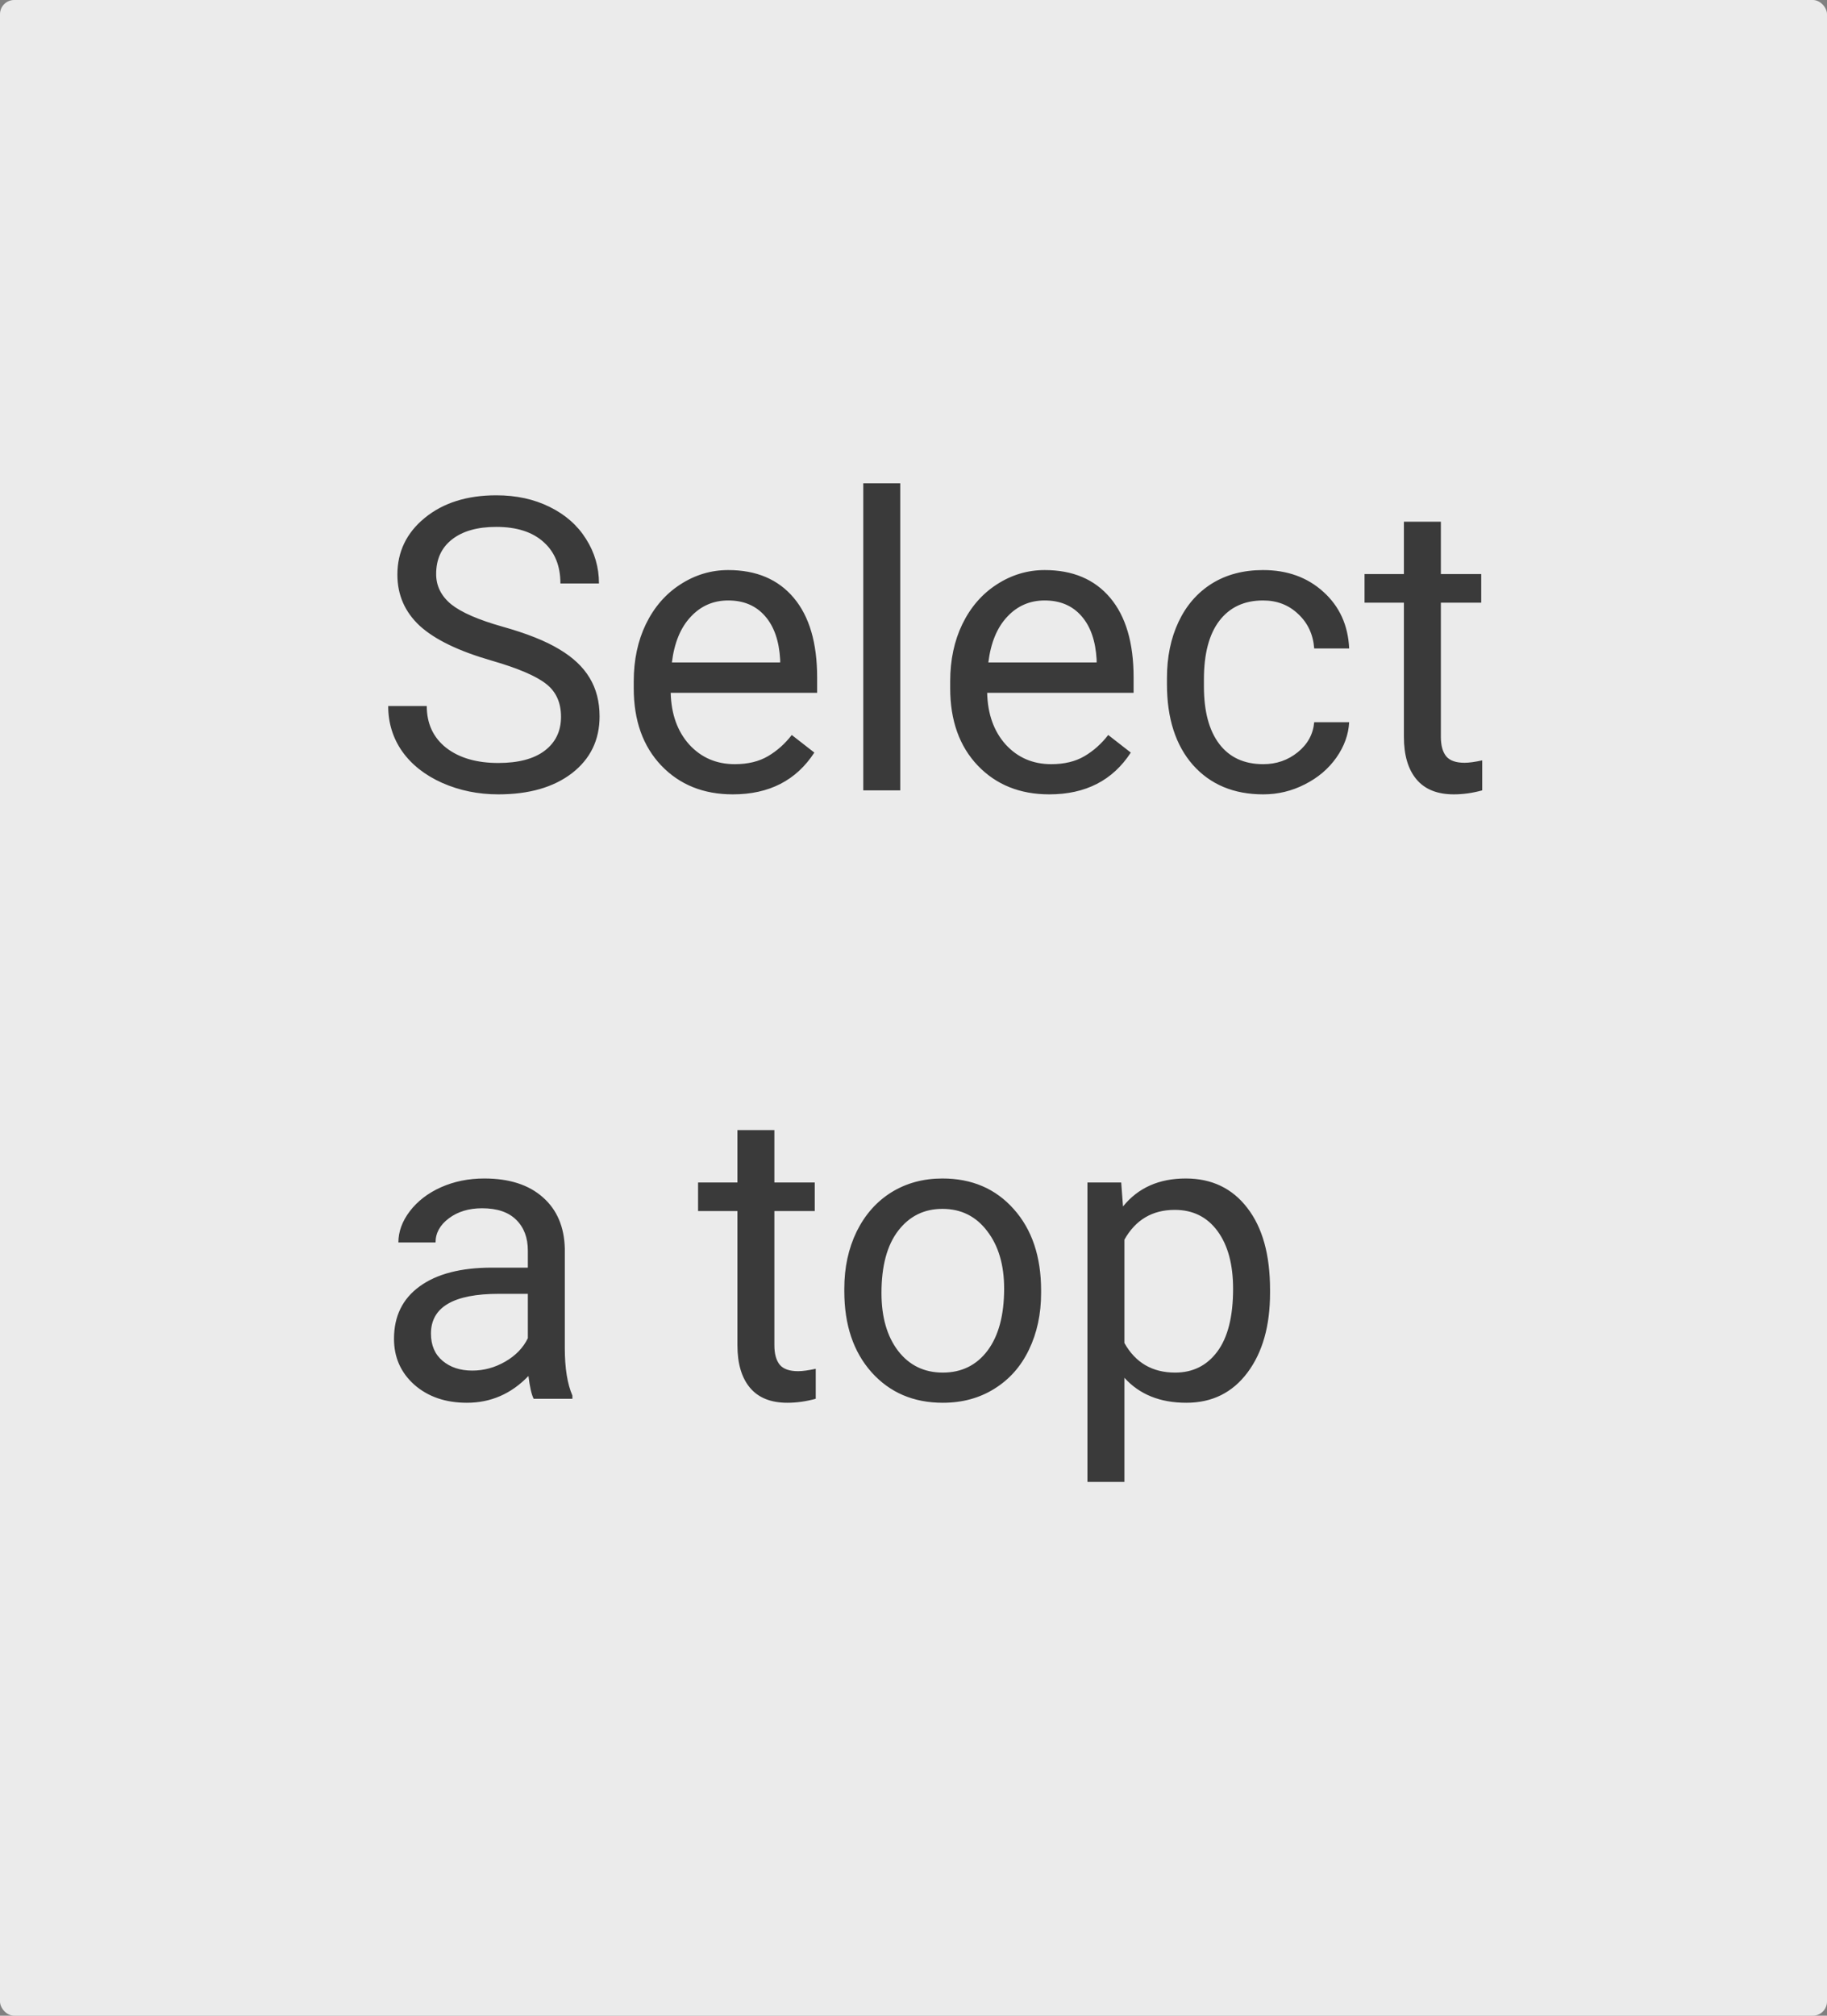 <svg width="643" height="709" viewBox="0 0 643 709" fill="none" xmlns="http://www.w3.org/2000/svg">
<rect x="0" y="0" width="643" height="709" fill="#808080" stroke="none"/>
<rect width="643" height="709" rx="5" fill="#EBEBEB"/>
<path d="M173.047 232.367C161.469 229.039 153.031 224.961 147.734 220.133C142.484 215.258 139.859 209.258 139.859 202.133C139.859 194.07 143.07 187.414 149.492 182.164C155.961 176.867 164.352 174.219 174.664 174.219C181.695 174.219 187.953 175.578 193.438 178.297C198.969 181.016 203.234 184.766 206.234 189.547C209.281 194.328 210.805 199.555 210.805 205.227H197.234C197.234 199.039 195.266 194.188 191.328 190.672C187.391 187.109 181.836 185.328 174.664 185.328C168.008 185.328 162.805 186.805 159.055 189.758C155.352 192.664 153.5 196.719 153.5 201.922C153.5 206.094 155.258 209.633 158.773 212.539C162.336 215.398 168.359 218.023 176.844 220.414C185.375 222.805 192.031 225.453 196.812 228.359C201.641 231.219 205.203 234.57 207.5 238.414C209.844 242.258 211.016 246.781 211.016 251.984C211.016 260.281 207.781 266.938 201.312 271.953C194.844 276.922 186.195 279.406 175.367 279.406C168.336 279.406 161.773 278.07 155.68 275.398C149.586 272.68 144.875 268.977 141.547 264.289C138.266 259.602 136.625 254.281 136.625 248.328H150.195C150.195 254.516 152.469 259.414 157.016 263.023C161.609 266.586 167.727 268.367 175.367 268.367C182.492 268.367 187.953 266.914 191.75 264.008C195.547 261.102 197.445 257.141 197.445 252.125C197.445 247.109 195.688 243.242 192.172 240.523C188.656 237.758 182.281 235.039 173.047 232.367ZM257.914 279.406C247.602 279.406 239.211 276.031 232.742 269.281C226.273 262.484 223.039 253.414 223.039 242.07V239.68C223.039 232.133 224.469 225.406 227.328 219.5C230.234 213.547 234.266 208.906 239.422 205.578C244.625 202.203 250.25 200.516 256.297 200.516C266.188 200.516 273.875 203.773 279.359 210.289C284.844 216.805 287.586 226.133 287.586 238.273V243.688H236.047C236.234 251.188 238.414 257.258 242.586 261.898C246.805 266.492 252.148 268.789 258.617 268.789C263.211 268.789 267.102 267.852 270.289 265.977C273.477 264.102 276.266 261.617 278.656 258.523L286.602 264.711C280.227 274.508 270.664 279.406 257.914 279.406ZM256.297 211.203C251.047 211.203 246.641 213.125 243.078 216.969C239.516 220.766 237.312 226.109 236.469 233H274.578V232.016C274.203 225.406 272.422 220.297 269.234 216.688C266.047 213.031 261.734 211.203 256.297 211.203ZM316.836 278H303.828V170H316.836V278ZM369.289 279.406C358.977 279.406 350.586 276.031 344.117 269.281C337.648 262.484 334.414 253.414 334.414 242.07V239.68C334.414 232.133 335.844 225.406 338.703 219.5C341.609 213.547 345.641 208.906 350.797 205.578C356 202.203 361.625 200.516 367.672 200.516C377.562 200.516 385.25 203.773 390.734 210.289C396.219 216.805 398.961 226.133 398.961 238.273V243.688H347.422C347.609 251.188 349.789 257.258 353.961 261.898C358.18 266.492 363.523 268.789 369.992 268.789C374.586 268.789 378.477 267.852 381.664 265.977C384.852 264.102 387.641 261.617 390.031 258.523L397.977 264.711C391.602 274.508 382.039 279.406 369.289 279.406ZM367.672 211.203C362.422 211.203 358.016 213.125 354.453 216.969C350.891 220.766 348.688 226.109 347.844 233H385.953V232.016C385.578 225.406 383.797 220.297 380.609 216.688C377.422 213.031 373.109 211.203 367.672 211.203ZM444.594 268.789C449.234 268.789 453.289 267.383 456.758 264.57C460.227 261.758 462.148 258.242 462.523 254.023H474.828C474.594 258.383 473.094 262.531 470.328 266.469C467.562 270.406 463.859 273.547 459.219 275.891C454.625 278.234 449.75 279.406 444.594 279.406C434.234 279.406 425.984 275.961 419.844 269.07C413.75 262.133 410.703 252.664 410.703 240.664V238.484C410.703 231.078 412.062 224.492 414.781 218.727C417.5 212.961 421.391 208.484 426.453 205.297C431.562 202.109 437.586 200.516 444.523 200.516C453.055 200.516 460.133 203.07 465.758 208.18C471.43 213.289 474.453 219.922 474.828 228.078H462.523C462.148 223.156 460.273 219.125 456.898 215.984C453.57 212.797 449.445 211.203 444.523 211.203C437.914 211.203 432.781 213.594 429.125 218.375C425.516 223.109 423.711 229.977 423.711 238.977V241.438C423.711 250.203 425.516 256.953 429.125 261.688C432.734 266.422 437.891 268.789 444.594 268.789ZM507.102 183.5V201.922H521.305V211.977H507.102V259.156C507.102 262.203 507.734 264.5 509 266.047C510.266 267.547 512.422 268.297 515.469 268.297C516.969 268.297 519.031 268.016 521.656 267.453V278C518.234 278.938 514.906 279.406 511.672 279.406C505.859 279.406 501.477 277.648 498.523 274.133C495.57 270.617 494.094 265.625 494.094 259.156V211.977H480.242V201.922H494.094V183.5H507.102ZM187.812 492C187.062 490.5 186.453 487.828 185.984 483.984C179.938 490.266 172.719 493.406 164.328 493.406C156.828 493.406 150.664 491.297 145.836 487.078C141.055 482.812 138.664 477.422 138.664 470.906C138.664 462.984 141.664 456.844 147.664 452.484C153.711 448.078 162.195 445.875 173.117 445.875H185.773V439.898C185.773 435.352 184.414 431.742 181.695 429.07C178.977 426.352 174.969 424.992 169.672 424.992C165.031 424.992 161.141 426.164 158 428.508C154.859 430.852 153.289 433.688 153.289 437.016H140.211C140.211 433.219 141.547 429.562 144.219 426.047C146.938 422.484 150.594 419.672 155.188 417.609C159.828 415.547 164.914 414.516 170.445 414.516C179.211 414.516 186.078 416.719 191.047 421.125C196.016 425.484 198.594 431.508 198.781 439.195V474.211C198.781 481.195 199.672 486.75 201.453 490.875V492H187.812ZM166.227 482.086C170.305 482.086 174.172 481.031 177.828 478.922C181.484 476.812 184.133 474.07 185.773 470.695V455.086H175.578C159.641 455.086 151.672 459.75 151.672 469.078C151.672 473.156 153.031 476.344 155.75 478.641C158.469 480.938 161.961 482.086 166.227 482.086ZM272.539 397.5V415.922H286.742V425.977H272.539V473.156C272.539 476.203 273.172 478.5 274.438 480.047C275.703 481.547 277.859 482.297 280.906 482.297C282.406 482.297 284.469 482.016 287.094 481.453V492C283.672 492.938 280.344 493.406 277.109 493.406C271.297 493.406 266.914 491.648 263.961 488.133C261.008 484.617 259.531 479.625 259.531 473.156V425.977H245.68V415.922H259.531V397.5H272.539ZM297.148 453.258C297.148 445.805 298.602 439.102 301.508 433.148C304.461 427.195 308.539 422.602 313.742 419.367C318.992 416.133 324.969 414.516 331.672 414.516C342.031 414.516 350.398 418.102 356.773 425.273C363.195 432.445 366.406 441.984 366.406 453.891V454.805C366.406 462.211 364.977 468.867 362.117 474.773C359.305 480.633 355.25 485.203 349.953 488.484C344.703 491.766 338.656 493.406 331.812 493.406C321.5 493.406 313.133 489.82 306.711 482.648C300.336 475.477 297.148 465.984 297.148 454.172V453.258ZM310.227 454.805C310.227 463.242 312.172 470.016 316.062 475.125C320 480.234 325.25 482.789 331.812 482.789C338.422 482.789 343.672 480.211 347.562 475.055C351.453 469.852 353.398 462.586 353.398 453.258C353.398 444.914 351.406 438.164 347.422 433.008C343.484 427.805 338.234 425.203 331.672 425.203C325.25 425.203 320.07 427.758 316.133 432.867C312.195 437.977 310.227 445.289 310.227 454.805ZM446.984 454.805C446.984 466.383 444.336 475.711 439.039 482.789C433.742 489.867 426.57 493.406 417.523 493.406C408.289 493.406 401.023 490.477 395.727 484.617V521.25H382.719V415.922H394.602L395.234 424.359C400.531 417.797 407.891 414.516 417.312 414.516C426.453 414.516 433.672 417.961 438.969 424.852C444.312 431.742 446.984 441.328 446.984 453.609V454.805ZM433.977 453.328C433.977 444.75 432.148 437.977 428.492 433.008C424.836 428.039 419.82 425.555 413.445 425.555C405.57 425.555 399.664 429.047 395.727 436.031V472.383C399.617 479.32 405.57 482.789 413.586 482.789C419.82 482.789 424.766 480.328 428.422 475.406C432.125 470.438 433.977 463.078 433.977 453.328Z" fill="#3A3A3A"/>
</svg>

